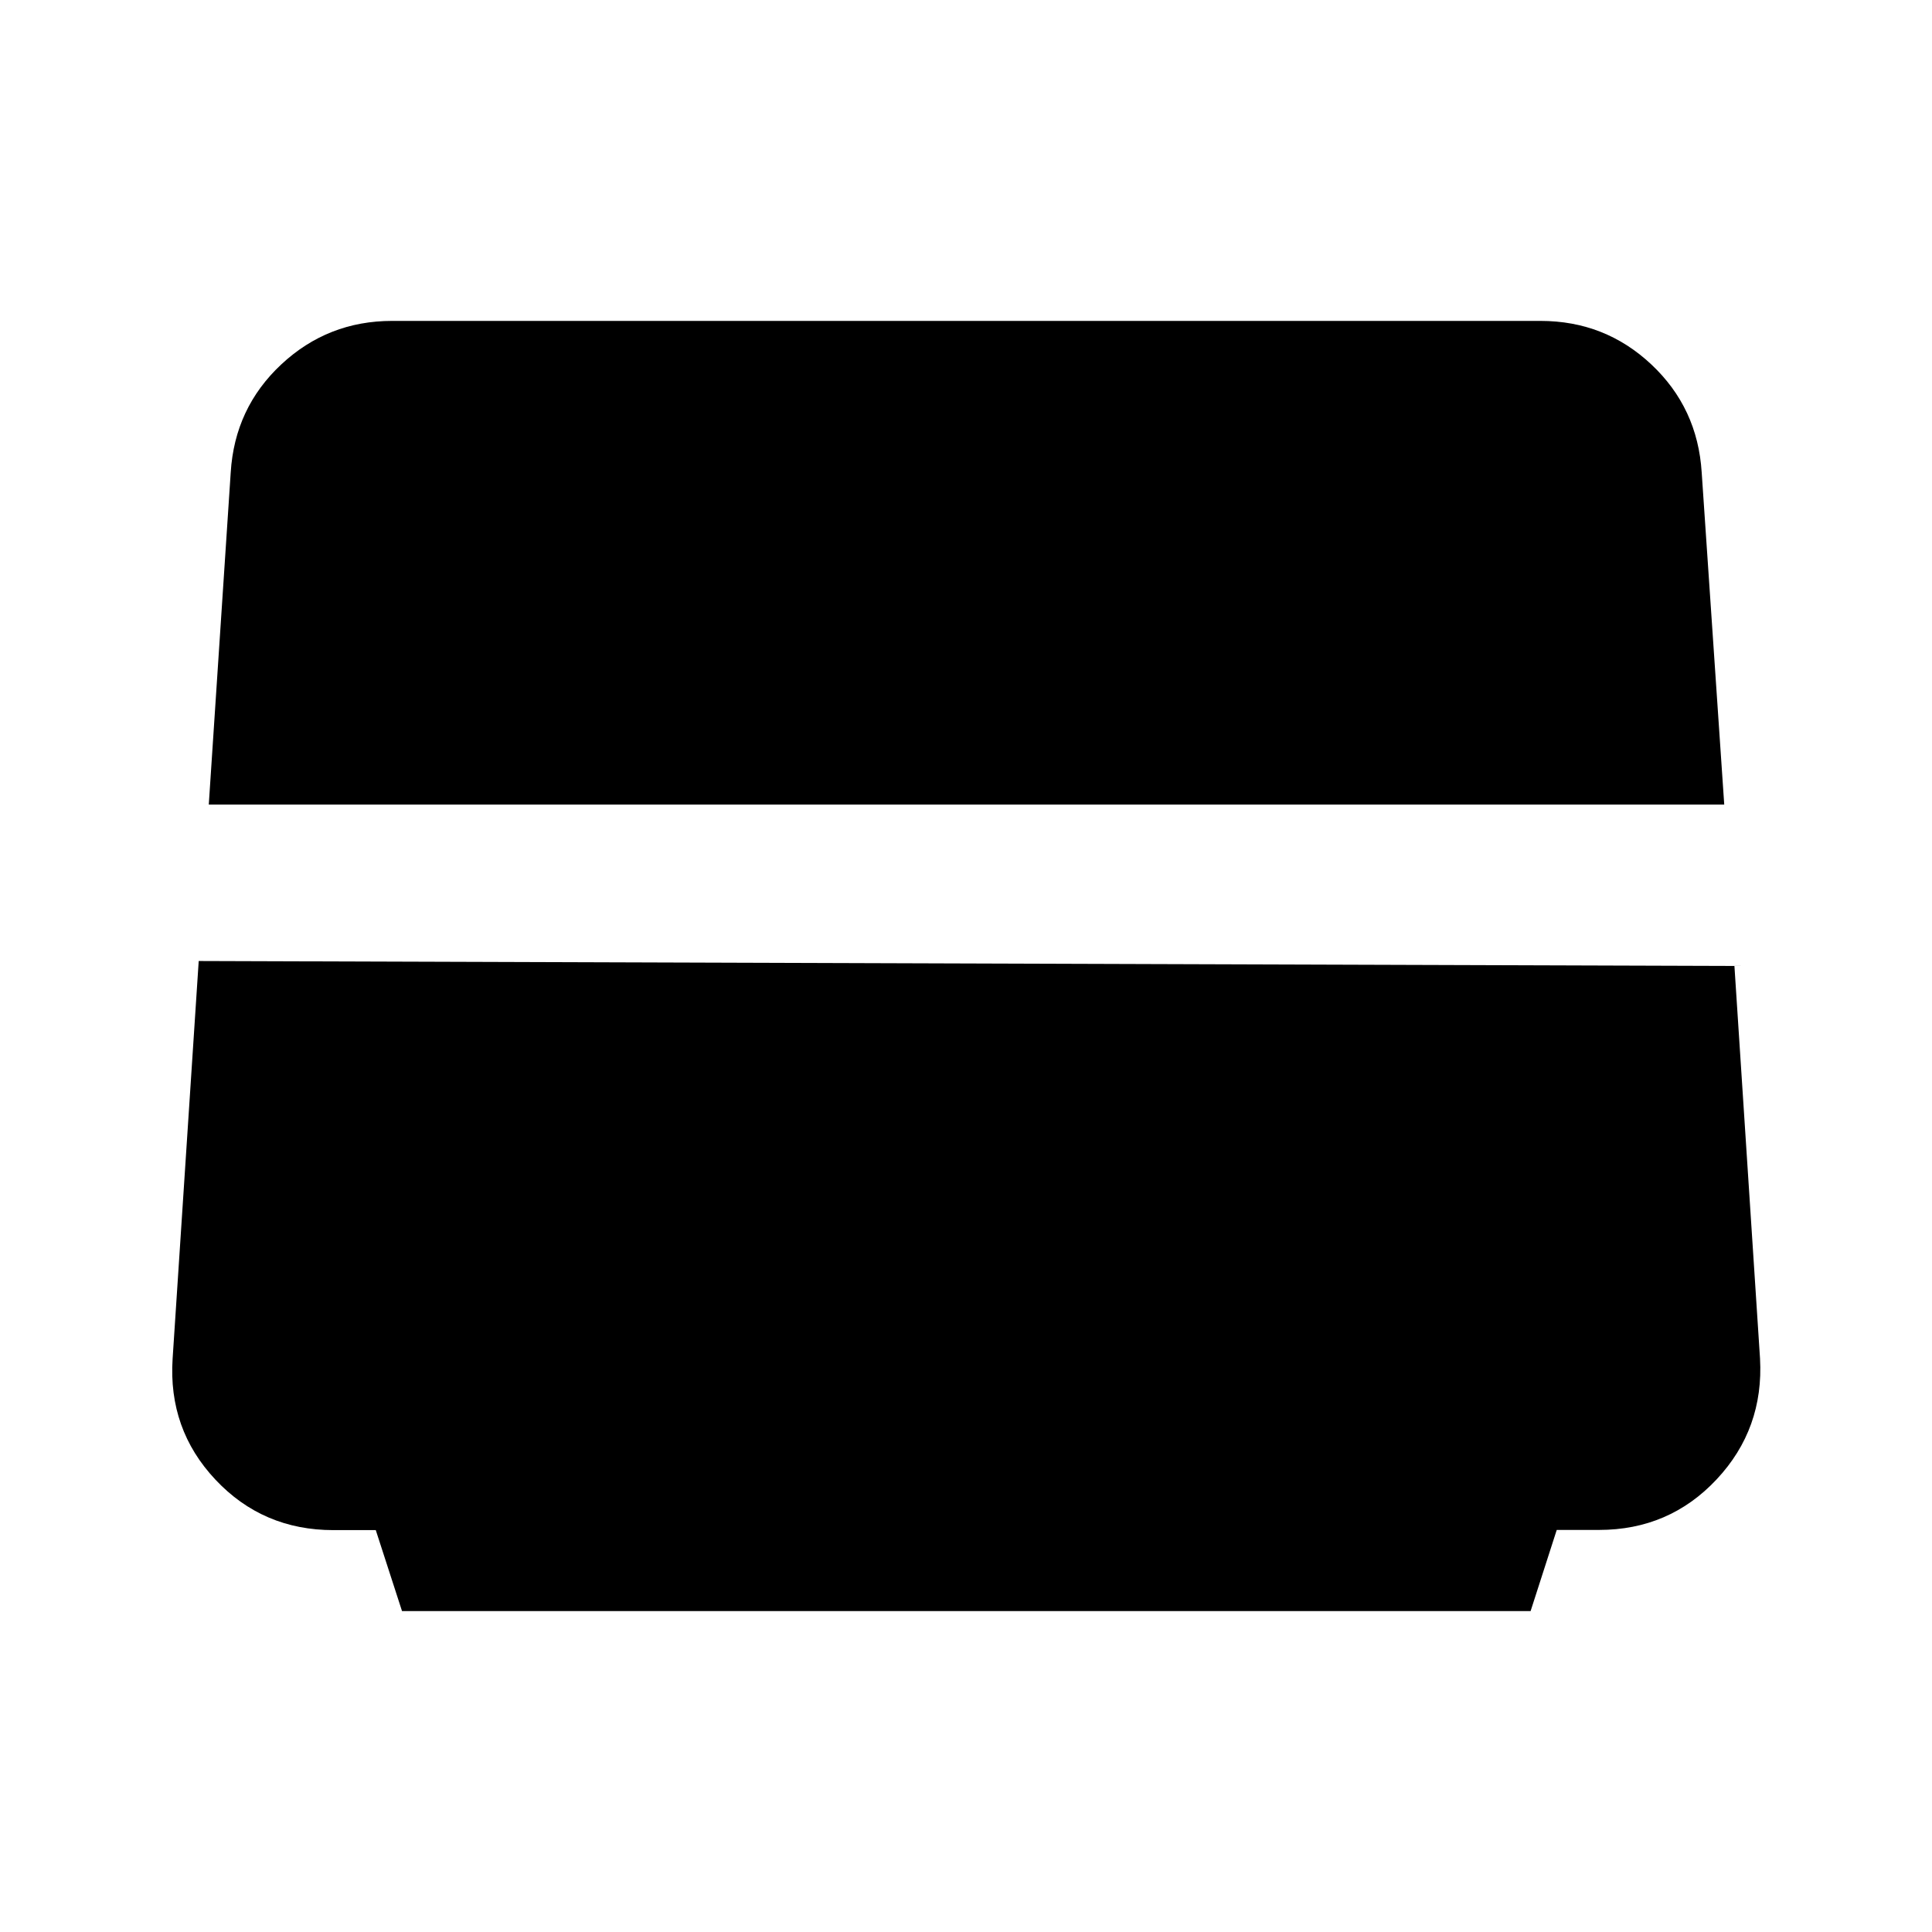 <svg xmlns="http://www.w3.org/2000/svg" height="48" viewBox="0 -960 960 960" width="48"><path d="m199.762-159.456-13.041-40.238h-21.068q-35.028 0-58.59-25.059-23.563-25.058-21.292-60.121l12.968-197.604 763.087 2.468 12.718 194.995q1.956 34.999-21.57 60.114-23.526 25.116-58.466 25.116h-20.976l-12.986 40.329H199.762Zm-96.023-400.74 10.9-165.016q1.973-32.087 25.122-53.709 23.148-21.623 55.09-21.623h570.601q32.034 0 55.071 21.623 23.037 21.624 25.036 53.677l11.202 165.048H103.739Z"/></svg>